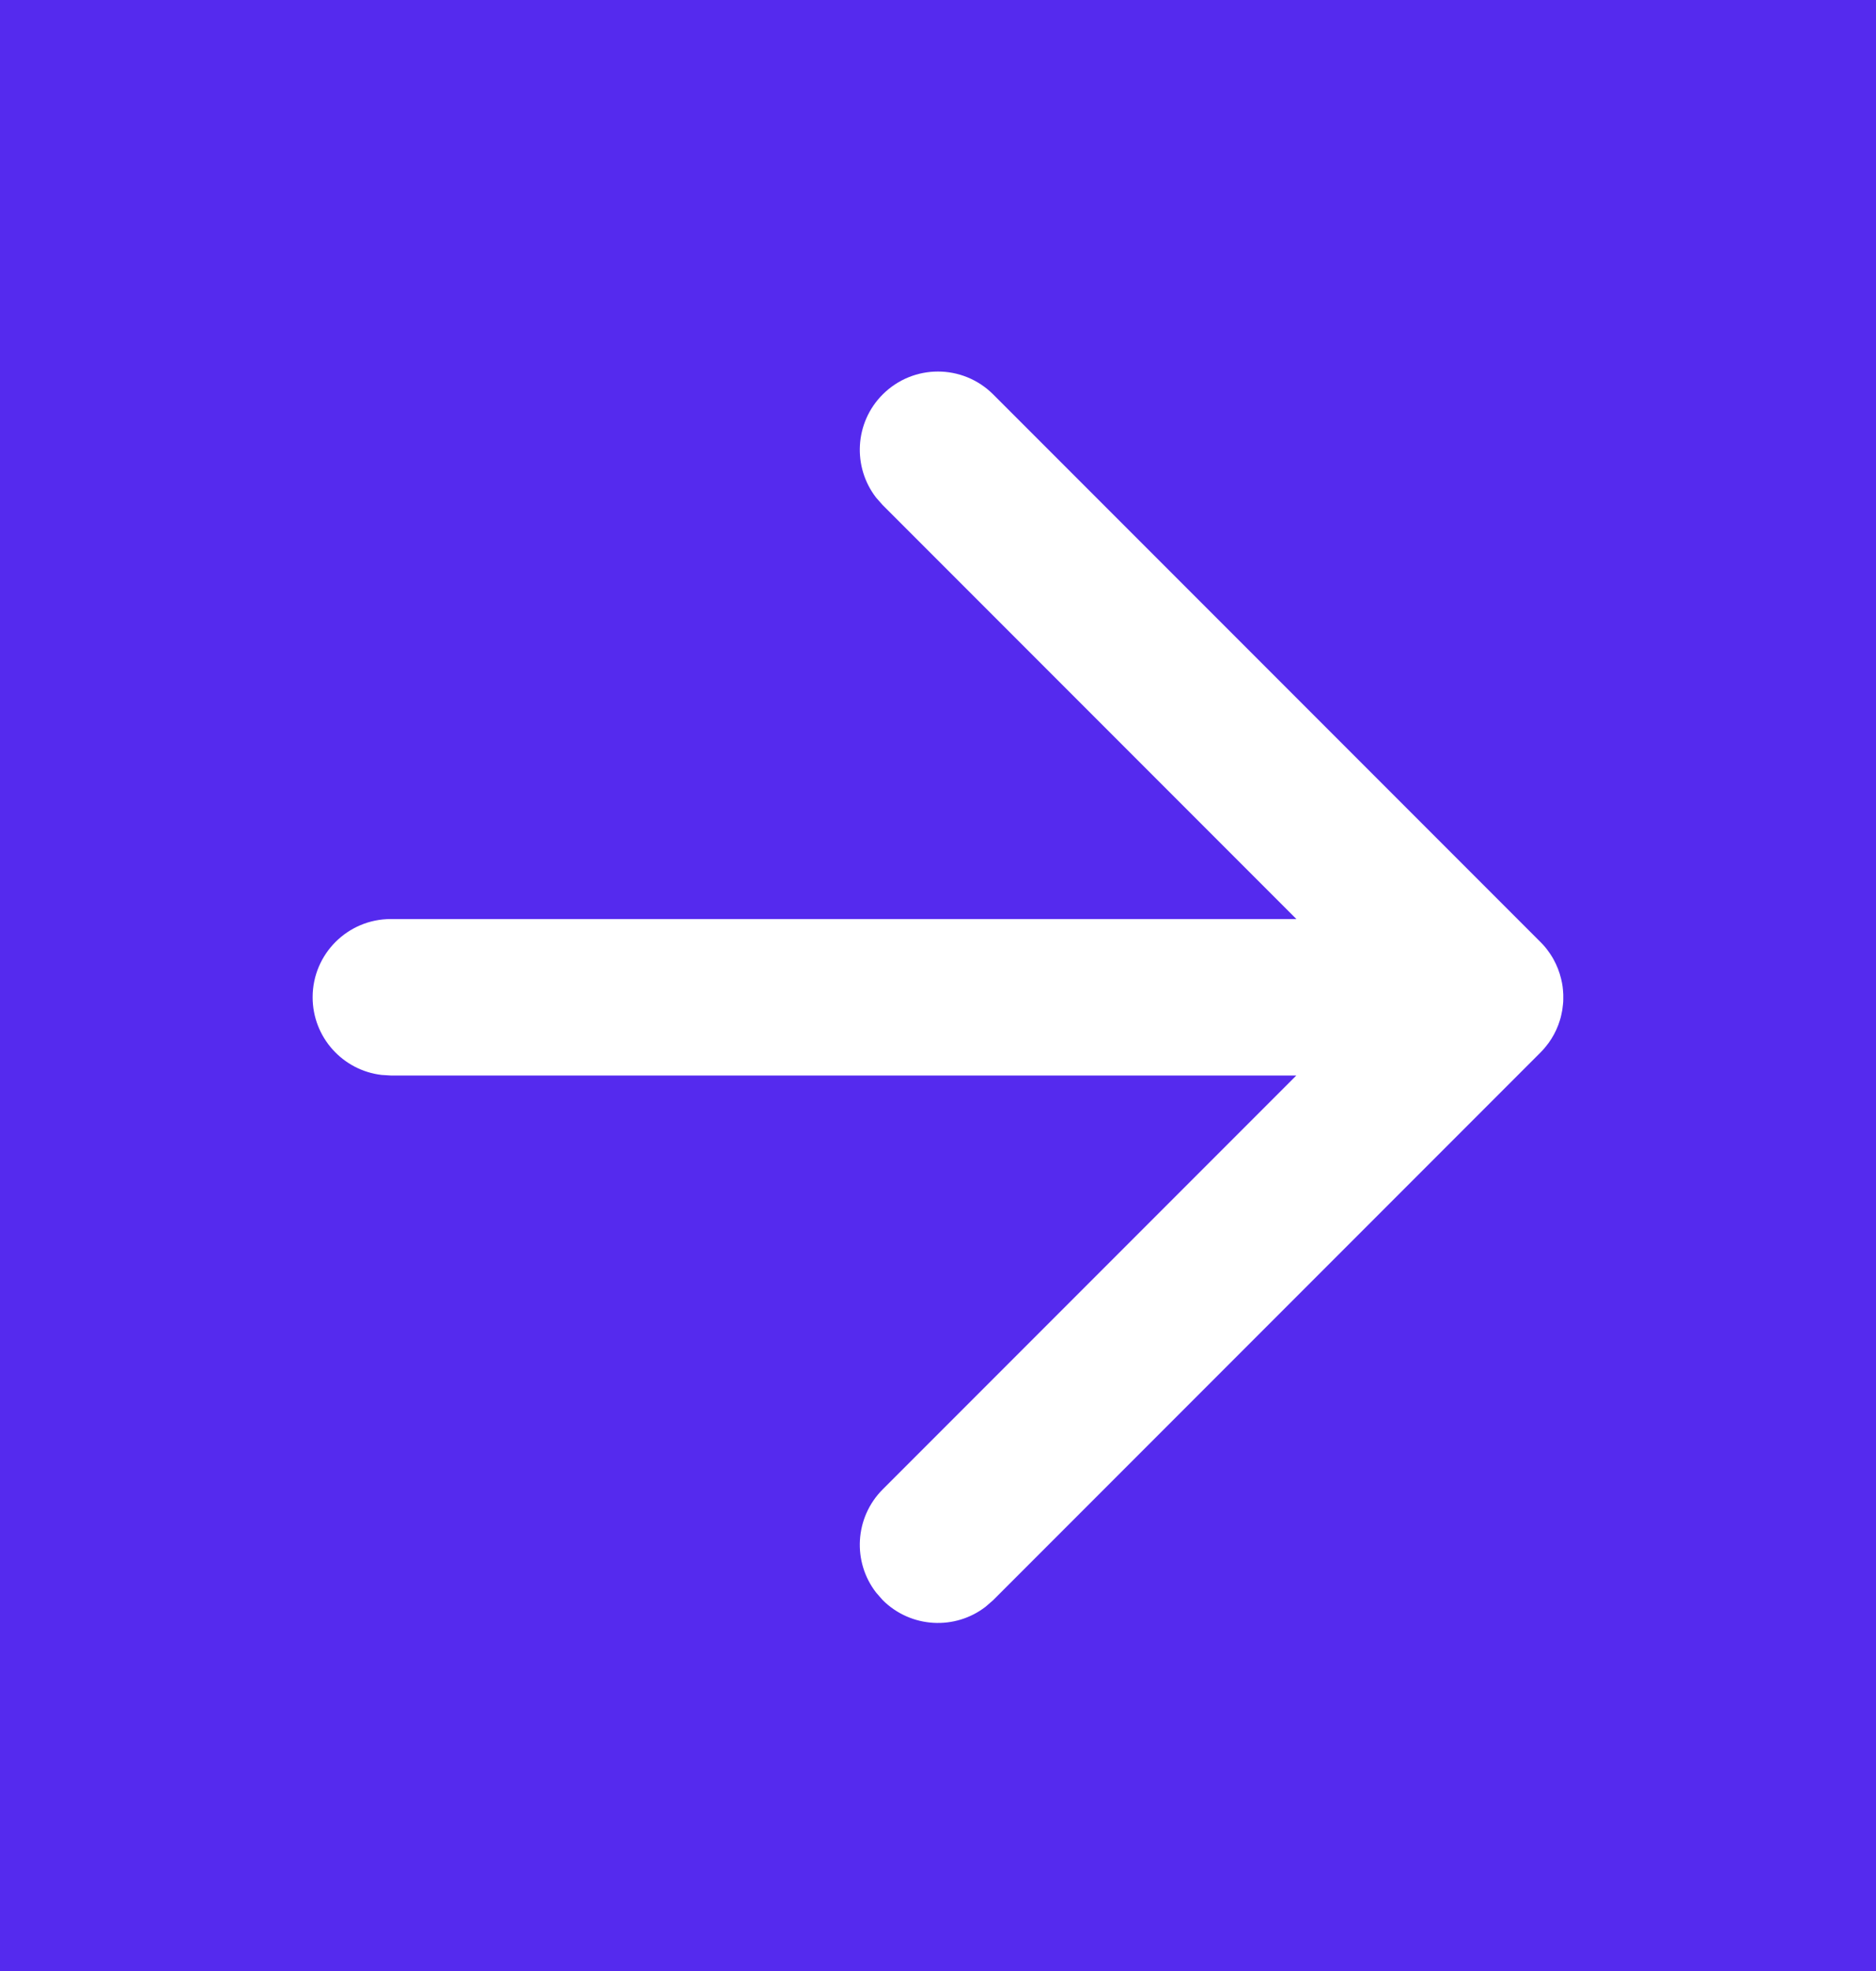 <?xml version="1.0" encoding="UTF-8"?>
<svg width="20px" height="21px" viewBox="0 0 20 21" version="1.1" xmlns="http://www.w3.org/2000/svg" xmlns:xlink="http://www.w3.org/1999/xlink">
    <title>8CE8426D-8828-4037-99AC-F6D1180BE61C</title>
    <g id="Dsk-Shopping" stroke="none" stroke-width="1" fill="none" fill-rule="evenodd">
        <g id="Home" transform="translate(-1345, -141)">
            <rect fill="#FFFFFF" x="0" y="0" width="1440" height="4903"></rect>
            <rect id="Rectangle" fill="#160E2F" x="0" y="126" width="1440" height="50"></rect>
            <g id="nav/primary-small" transform="translate(1230, 126)">
                <rect id="Rectangle" fill="#552AEE" x="0" y="0" width="210" height="50"></rect>
                <g id="icons/arrow-right" transform="translate(115, 15.625)" fill="#FFFFFF" fill-rule="nonzero">
                    <g id="arrow-left" transform="translate(10, 10) scale(-1, 1) translate(-10, -10) translate(4.167, 4.167)">
                        <path d="M6.423,-0.589 C6.723,-0.289 6.746,0.184 6.492,0.511 L6.423,0.589 L2.012,5 L11.667,5 C12.127,5 12.5,5.373 12.5,5.833 C12.5,6.261 12.178,6.613 11.764,6.661 L11.667,6.667 L2.013,6.667 L6.423,11.077 C6.723,11.378 6.746,11.851 6.492,12.177 L6.423,12.256 C6.122,12.556 5.649,12.579 5.323,12.325 L5.244,12.256 L-0.589,6.423 C-0.619,6.392 -0.641,6.367 -0.661,6.341 L-0.589,6.423 C-0.621,6.391 -0.65,6.356 -0.676,6.321 C-0.719,6.262 -0.754,6.197 -0.78,6.128 C-0.786,6.111 -0.792,6.094 -0.797,6.078 C-0.803,6.059 -0.808,6.04 -0.812,6.021 C-0.816,6.004 -0.819,5.988 -0.822,5.972 C-0.825,5.951 -0.828,5.93 -0.83,5.908 C-0.832,5.891 -0.833,5.873 -0.833,5.856 C-0.833,5.848 -0.833,5.841 -0.833,5.833 L-0.833,5.804 C-0.832,5.784 -0.831,5.764 -0.829,5.744 L-0.833,5.833 C-0.833,5.782 -0.829,5.731 -0.82,5.683 C-0.817,5.668 -0.814,5.653 -0.81,5.637 C-0.792,5.563 -0.765,5.494 -0.729,5.429 C-0.725,5.422 -0.721,5.415 -0.717,5.408 C-0.703,5.384 -0.687,5.361 -0.67,5.338 C-0.667,5.333 -0.663,5.328 -0.659,5.323 L-0.64,5.299 C-0.627,5.284 -0.613,5.268 -0.598,5.253 L-0.589,5.244 L5.244,-0.589 C5.57,-0.915 6.097,-0.915 6.423,-0.589 Z" id="Combined-Shape"></path>
                    </g>
                </g>
            </g>
        </g>
    </g>
</svg>